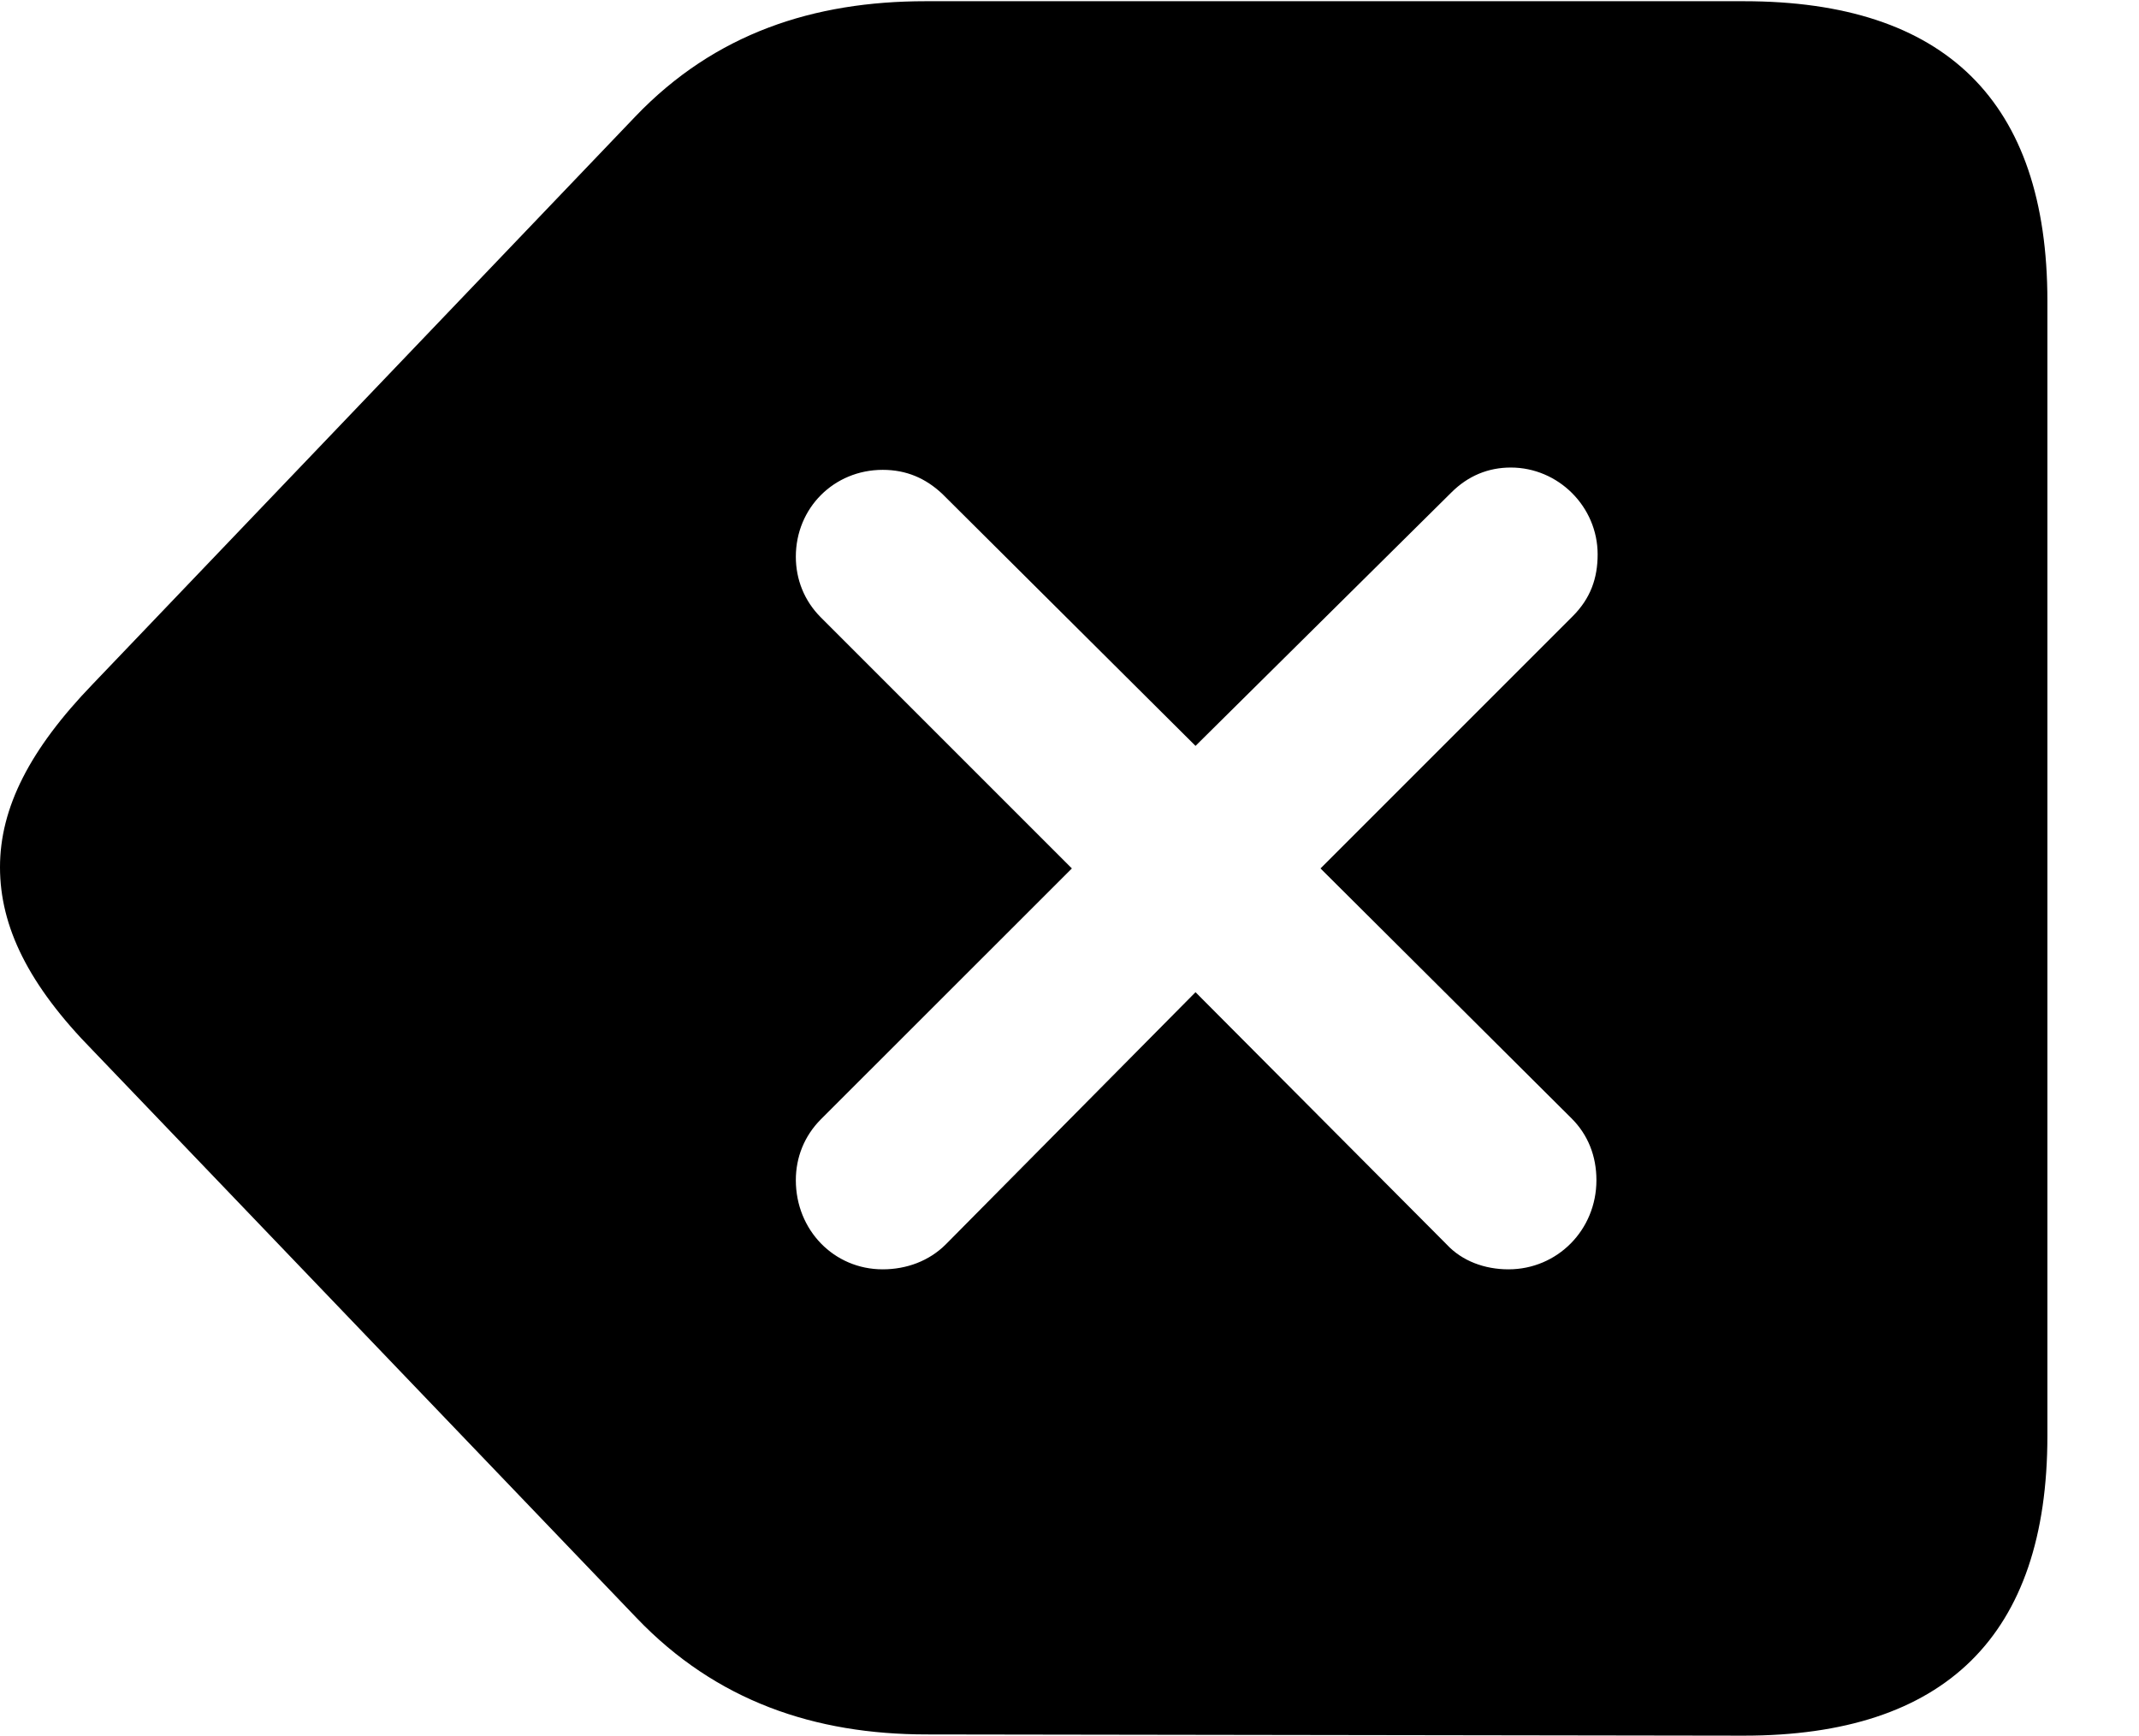 <svg version="1.1" xmlns="http://www.w3.org/2000/svg" xmlns:xlink="http://www.w3.org/1999/xlink" width="17.559" height="14.248" viewBox="0 0 17.559 14.248">
 <g>
  <rect height="14.248" opacity="0" width="17.559" x="0" y="0"/>
  <path d="M16.807 2.471L16.807 11.787C16.807 13.428 15.967 14.248 14.316 14.248L7.607 14.238C6.689 14.238 5.879 13.965 5.225 13.281L0.762 8.623C0.234 8.086 0 7.607 0 7.119C0 6.631 0.244 6.152 0.762 5.615L5.215 0.957C5.869 0.273 6.68 0.01 7.598 0.01L14.316 0.01C15.967 0.01 16.807 0.83 16.807 2.471ZM11.914 4.043L9.814 6.123L7.734 4.053C7.598 3.926 7.441 3.857 7.246 3.857C6.846 3.857 6.533 4.17 6.533 4.57C6.533 4.756 6.602 4.932 6.738 5.068L8.799 7.129L6.738 9.189C6.602 9.326 6.533 9.502 6.533 9.688C6.533 10.098 6.846 10.42 7.246 10.42C7.441 10.42 7.627 10.352 7.764 10.215L9.814 8.145L11.875 10.215C12.002 10.352 12.188 10.42 12.383 10.42C12.783 10.42 13.105 10.098 13.105 9.688C13.105 9.492 13.037 9.316 12.9 9.18L10.84 7.129L12.91 5.059C13.057 4.912 13.115 4.746 13.115 4.551C13.115 4.16 12.793 3.838 12.402 3.838C12.217 3.838 12.051 3.906 11.914 4.043Z" fill="currentColor"/>
 </g>
</svg>
